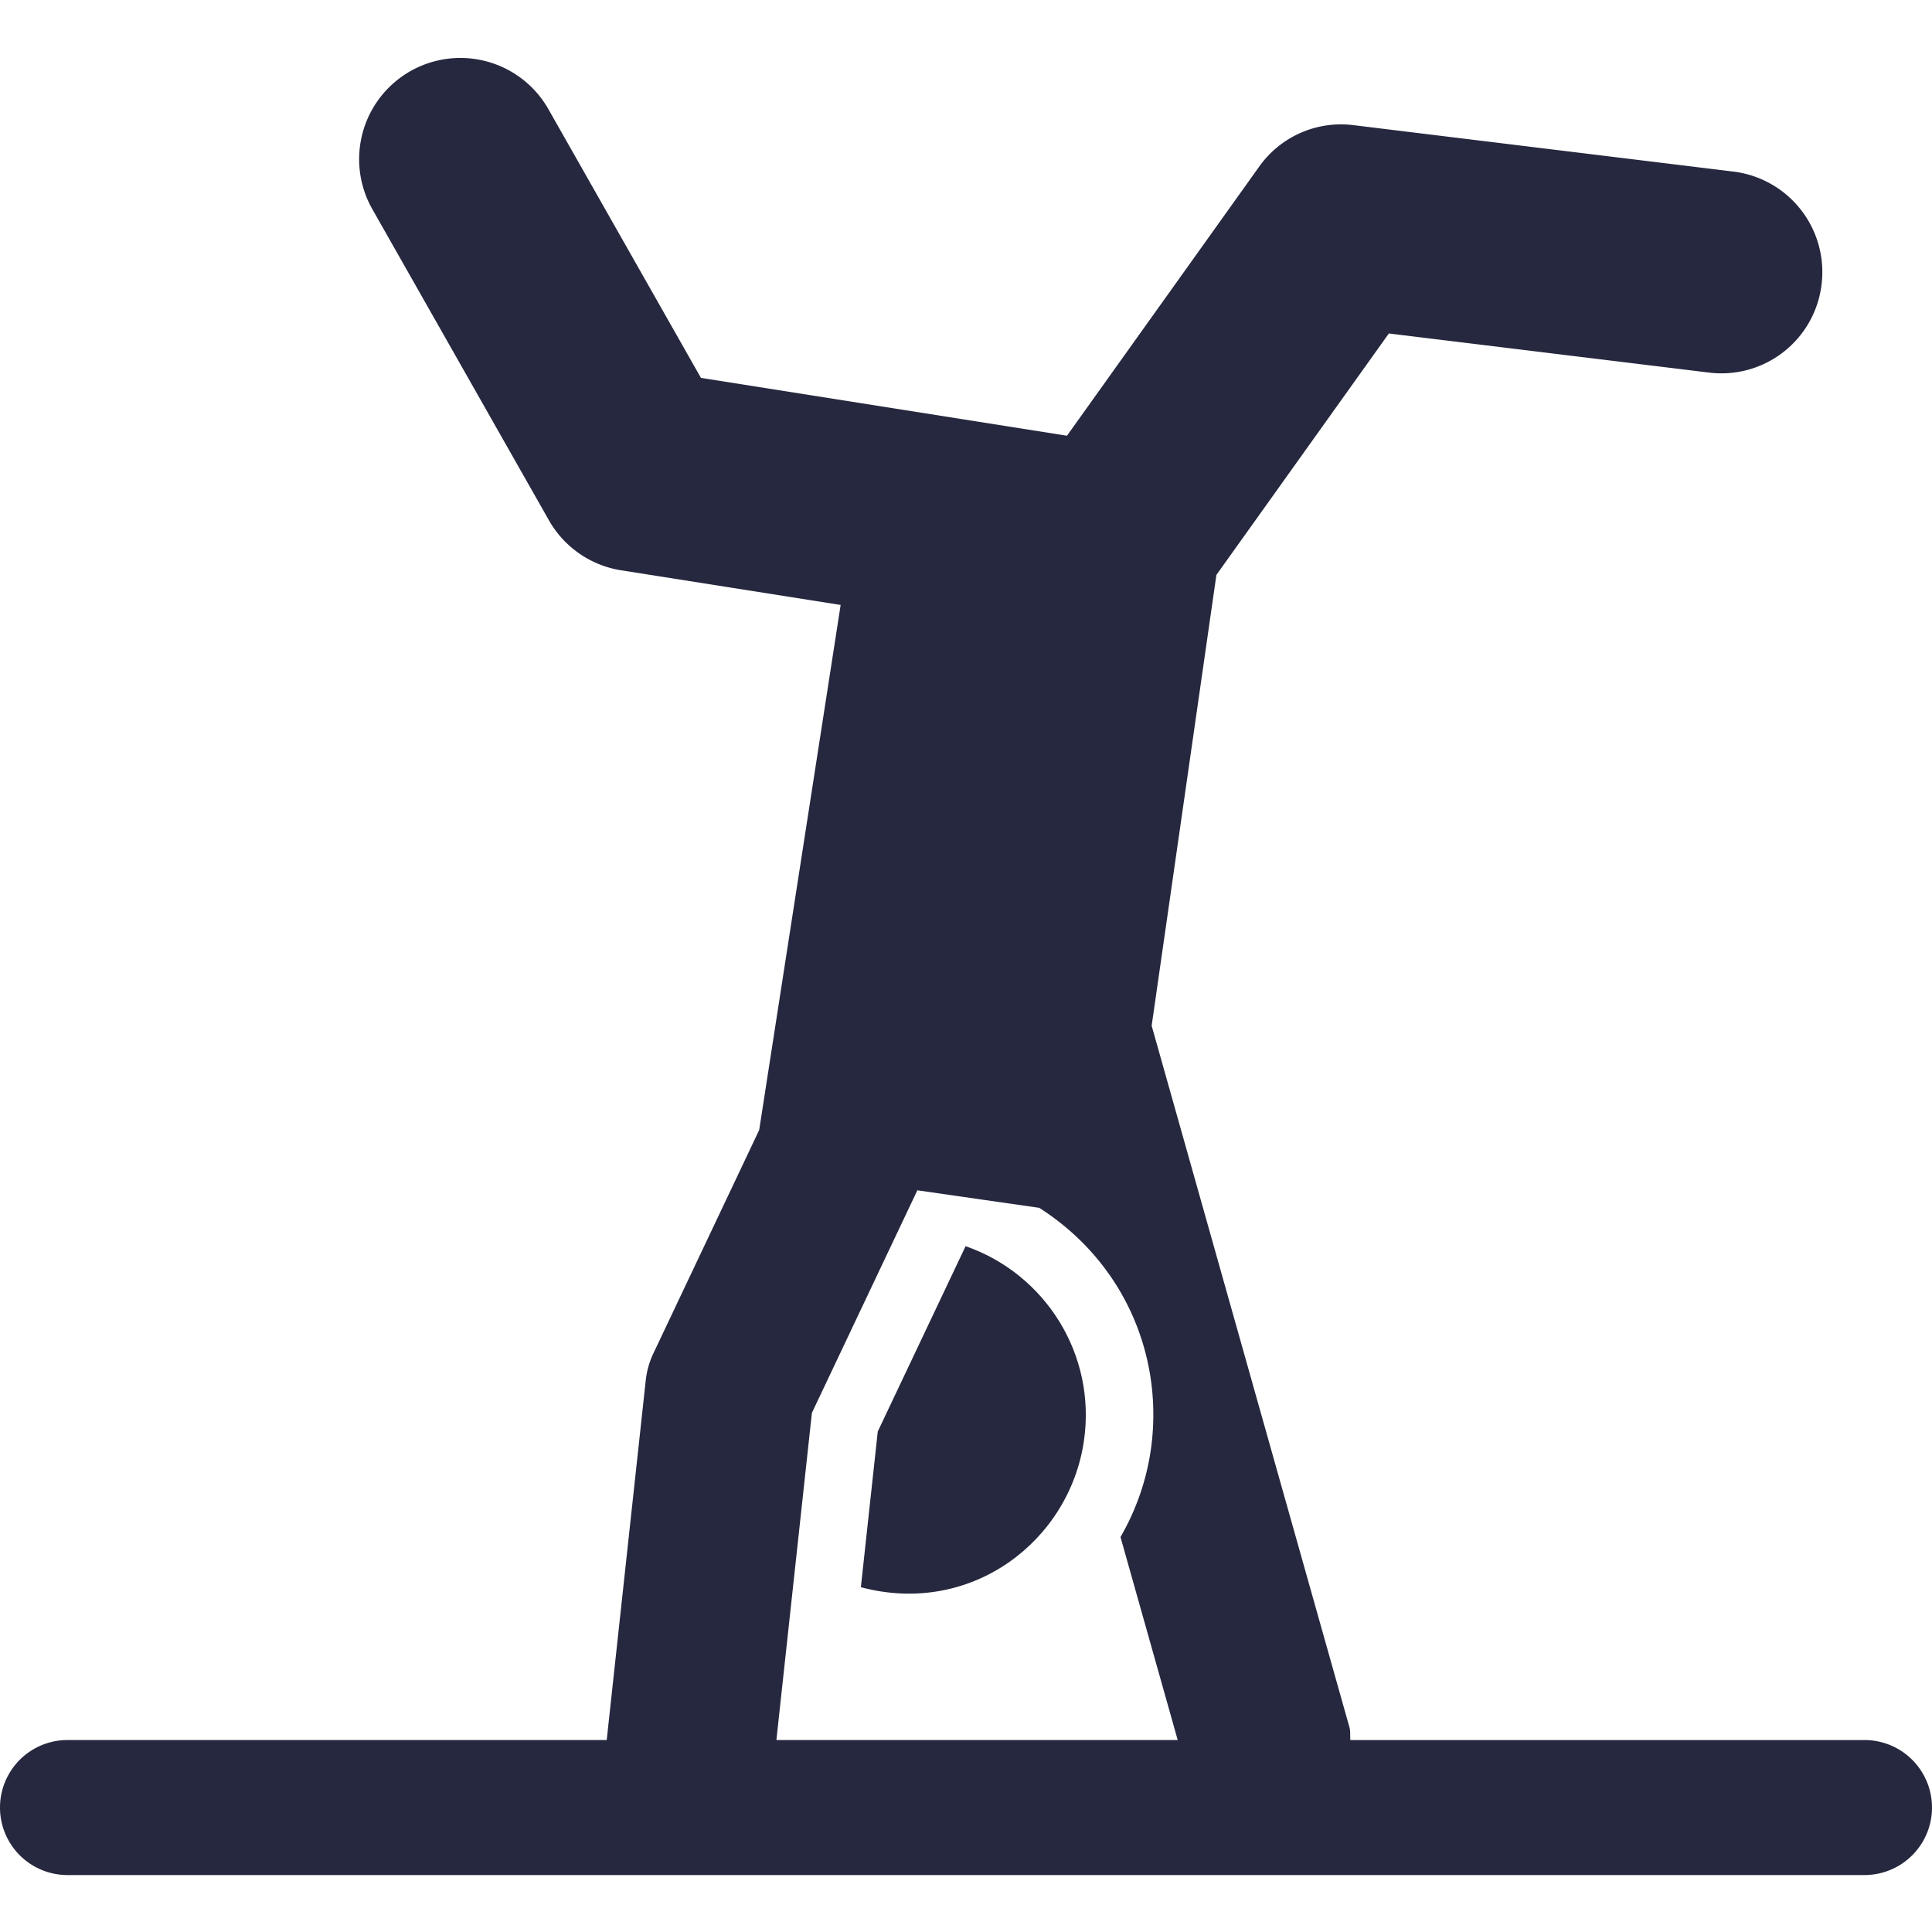 <svg width="84" height="84" fill="none" xmlns="http://www.w3.org/2000/svg"><path d="M41.982 54.182l-3.818 8.057-.735 6.77c4.803 1.283 9.075-2.013 9.7-6.376.54-3.753-1.693-7.253-5.147-8.451z" fill="#25283E"/><path d="M81.066 75.655H58.713c-.022-.186.011-.368-.041-.555l-8.6-30.504 2.815-19.6 7.498-10.497 13.91 1.699a4.385 4.385 0 004.904-3.834 4.401 4.401 0 00-3.835-4.904L58.858 5.443a4.36 4.36 0 00-4.117 1.81L46.39 18.945 30.476 16.43 23.82 4.705a4.402 4.402 0 00-7.657 4.344l7.703 13.572a4.397 4.397 0 003.142 2.175l9.542 1.506-3.542 22.83-4.603 9.716c-.175.37-.287.768-.33 1.175l-1.696 15.631H2.935a2.935 2.935 0 000 5.87h78.13a2.935 2.935 0 000-5.87zm-47.31 0L35.3 61.43l4.585-9.678c3.254.469 2.523.363 5.3.762 3.734 2.39 5.428 6.518 4.849 10.535a10.612 10.612 0 01-1.317 3.778l2.488 8.827H33.757z" fill="#25283E"/></svg>